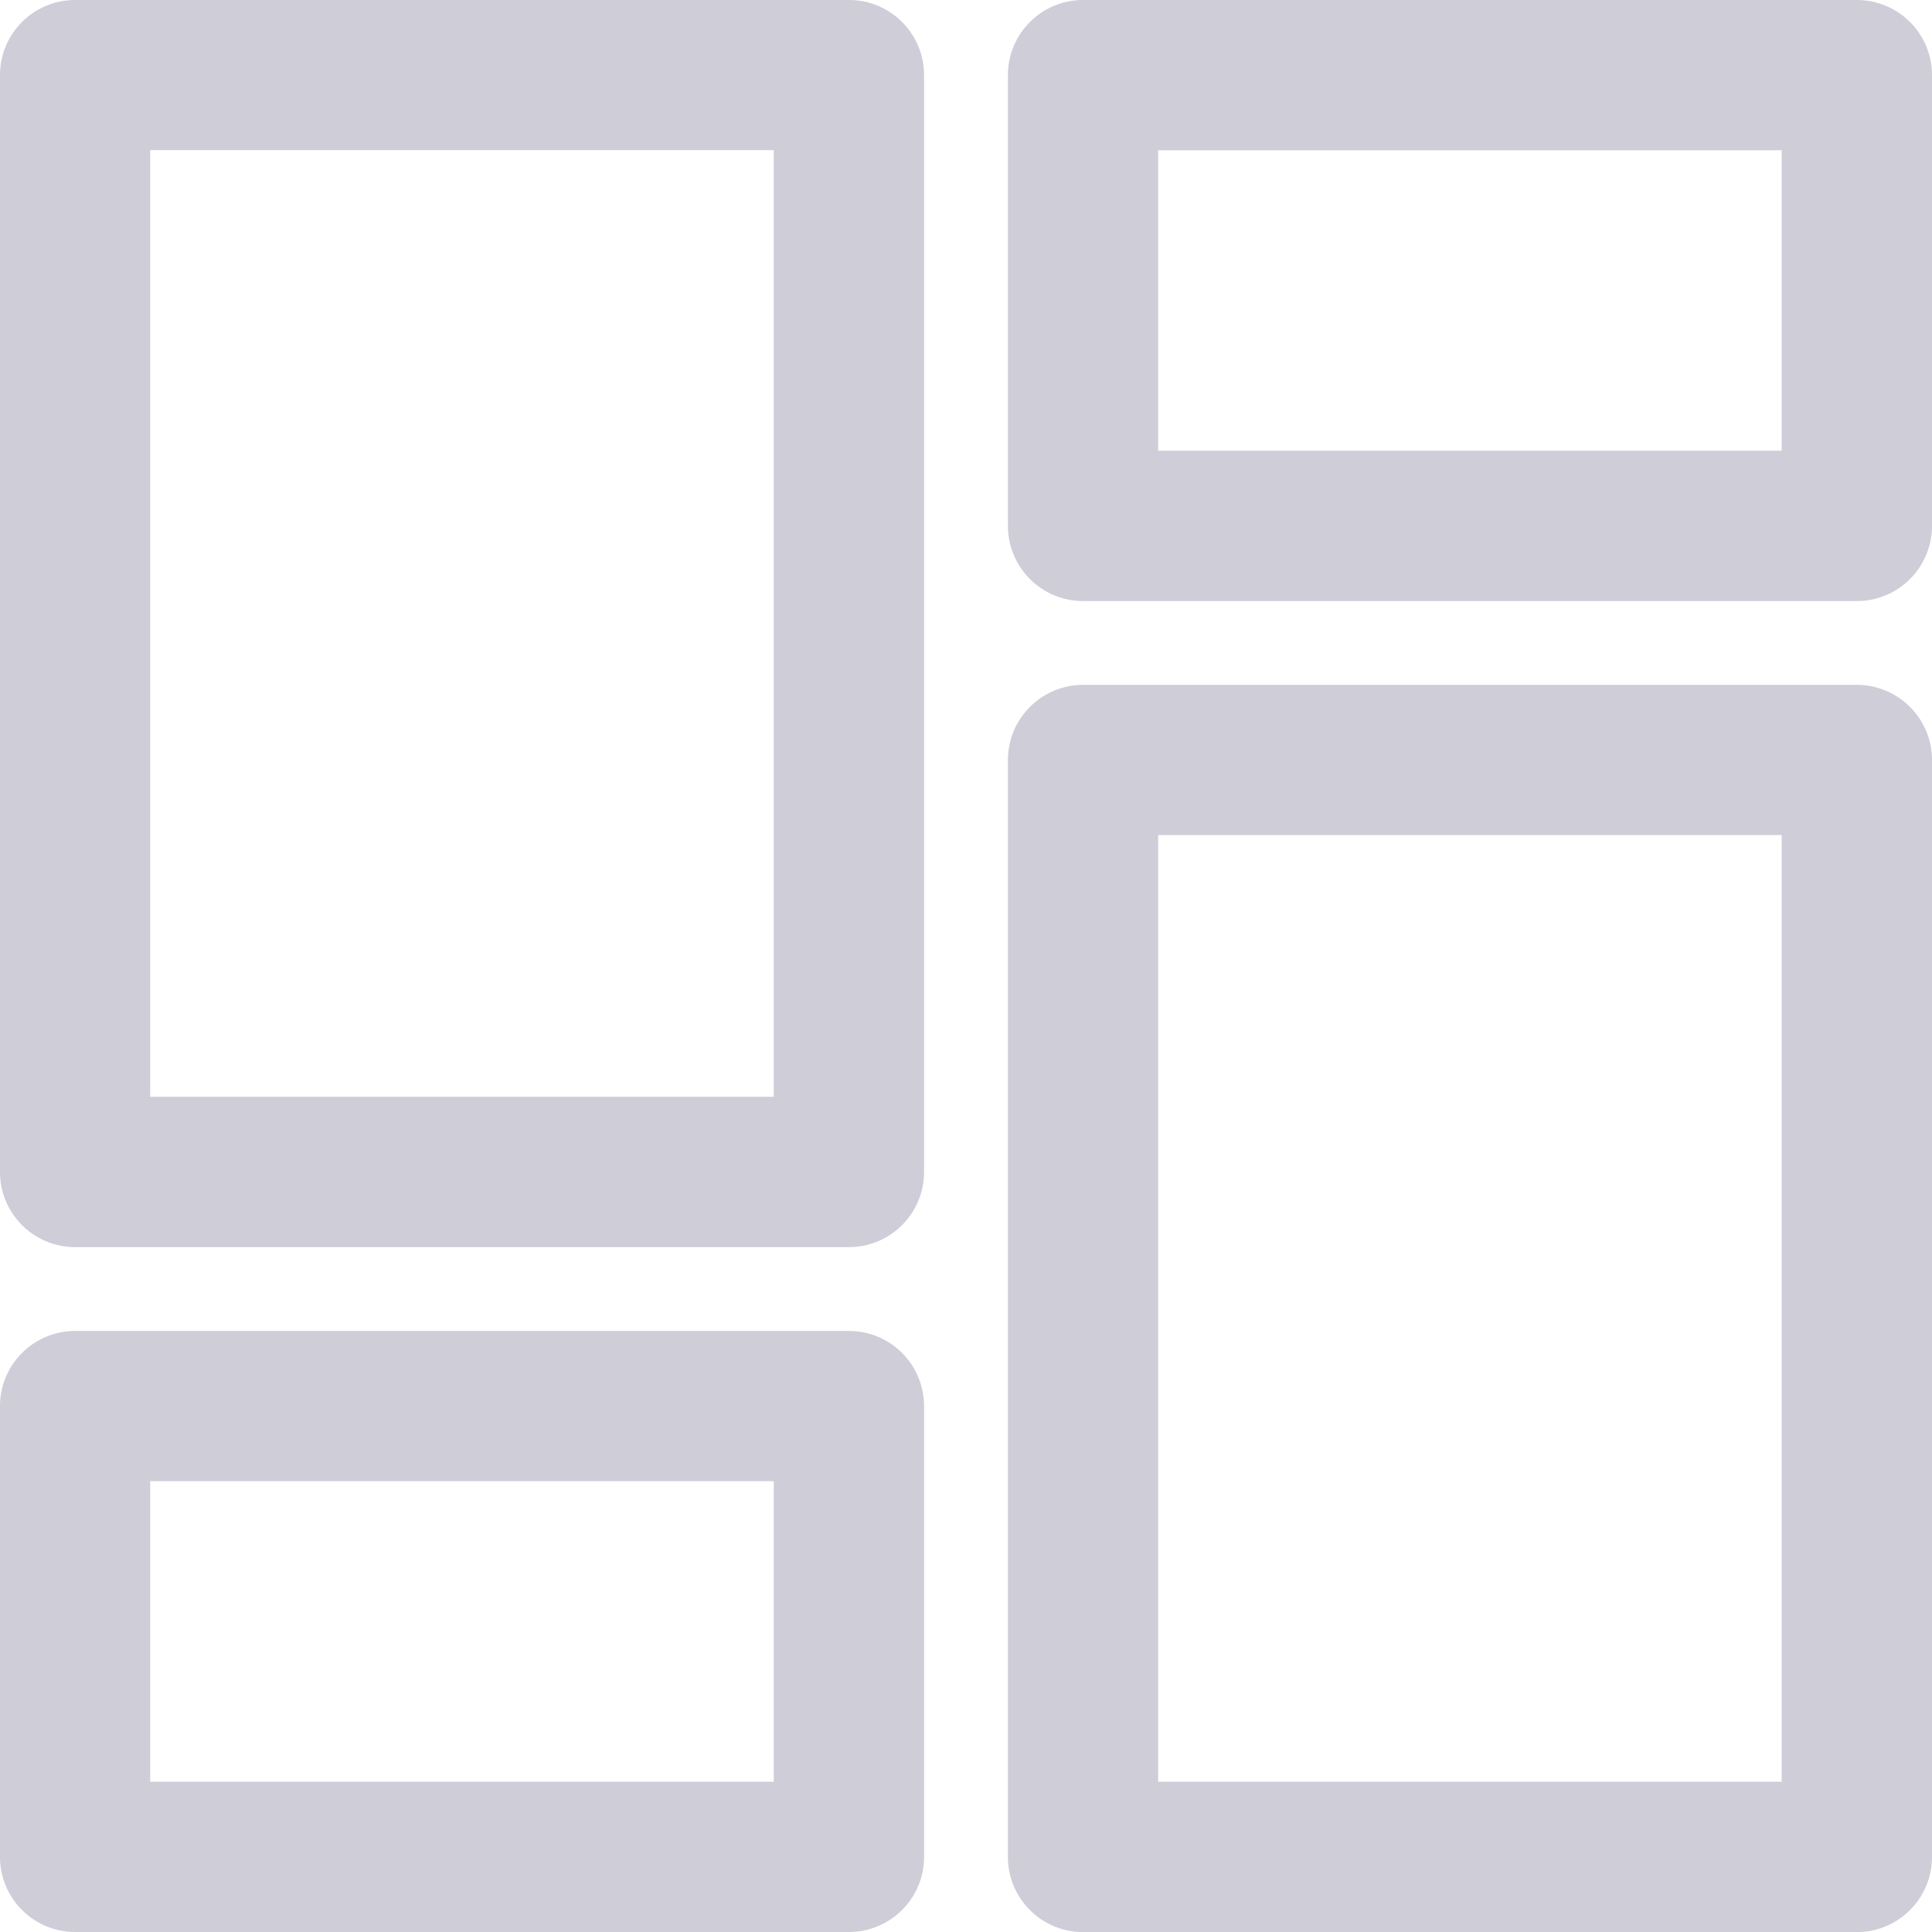 <svg id="Group_7794" data-name="Group 7794" xmlns="http://www.w3.org/2000/svg" width="20" height="20" viewBox="0 0 20 20">
  <g id="Group_6788" data-name="Group 6788" transform="translate(0)">
    <path id="Path_6640" data-name="Path 6640" d="M8.788,352H.778a.778.778,0,0,0-.778.778v4.666a.778.778,0,0,0,.778.778h8.01a.778.778,0,0,0,.778-.778v-4.666A.778.778,0,0,0,8.788,352Zm-.778,4.666H1.555v-3.111H8.01Z" transform="translate(0 -338.222)" fill="#cecdd8"/>
    <path id="Path_6641" data-name="Path 6641" d="M8.788,0H.778A.778.778,0,0,0,0,.778V12.132a.778.778,0,0,0,.778.778h8.01a.778.778,0,0,0,.778-.778V.778A.778.778,0,0,0,8.788,0ZM8.01,11.354H1.555v-9.8H8.01Z" transform="translate(0 0)" fill="#cecdd8"/>
    <path id="Path_6642" data-name="Path 6642" d="M274.788,0h-8.01A.778.778,0,0,0,266,.778V5.444a.778.778,0,0,0,.778.778h8.01a.778.778,0,0,0,.778-.778V.778A.778.778,0,0,0,274.788,0Zm-.778,4.666h-6.455V1.555h6.455Z" transform="translate(-255.566 0)" fill="#cecdd8"/>
    <path id="Path_6643" data-name="Path 6643" d="M274.788,180h-8.01a.778.778,0,0,0-.778.778v11.355a.778.778,0,0,0,.778.778h8.01a.778.778,0,0,0,.778-.778V180.778A.778.778,0,0,0,274.788,180Zm-.778,11.354h-6.455v-9.8h6.455Z" transform="translate(-255.566 -172.91)" fill="#cecdd8"/>
  </g>
</svg>
